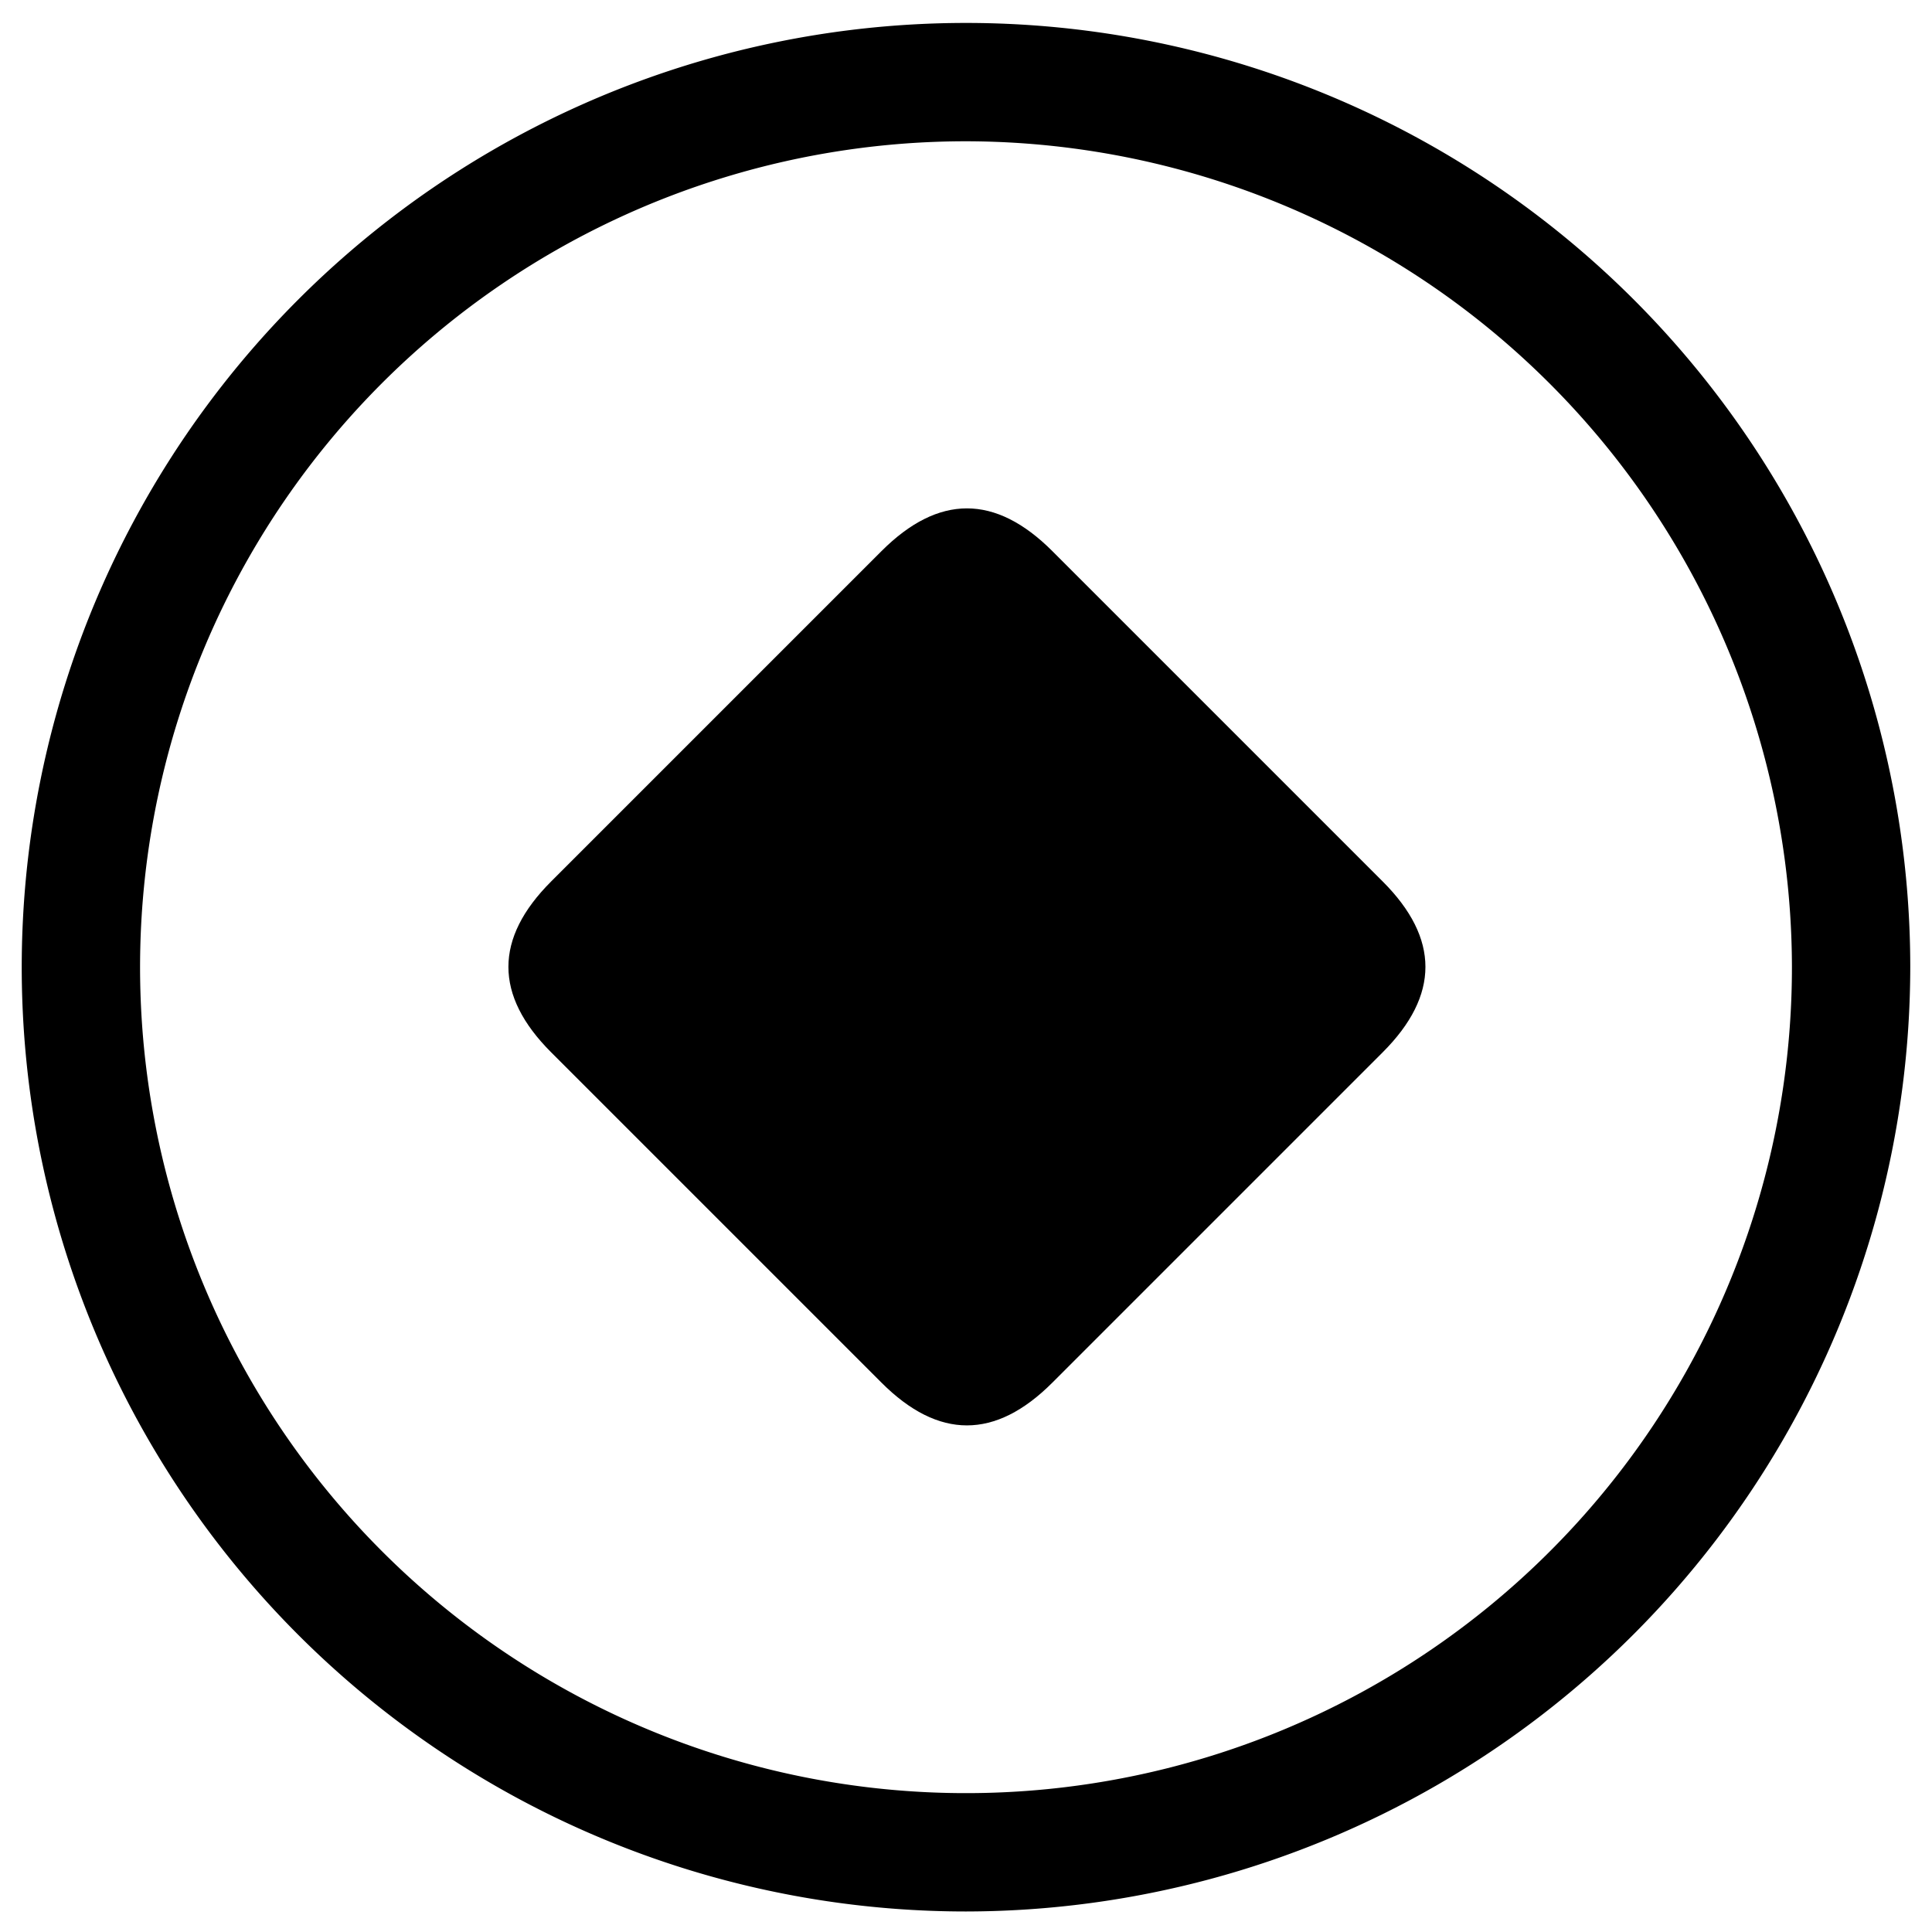 <?xml version="1.0" standalone="no"?><!DOCTYPE svg PUBLIC "-//W3C//DTD SVG 1.1//EN" "http://www.w3.org/Graphics/SVG/1.1/DTD/svg11.dtd"><svg class="icon" width="200px" height="200.00px" viewBox="0 0 1024 1024" version="1.1" xmlns="http://www.w3.org/2000/svg"><path   d="M246.841 512.467m45.255-45.255l175.136-175.136q45.255-45.255 90.51 0l175.136 175.136q45.255 45.255 0 90.51l-175.136 175.136q-45.255 45.255-90.51 0l-175.136-175.136q-45.255-45.255 0-90.51Z"  /><path   d="M512 1013.12A500.48 500.48 0 1 1 1012.48 512 501.12 501.12 0 0 1 512 1013.12zM512 74.88A437.76 437.76 0 1 0 949.76 512 438.4 438.4 0 0 0 512 74.88z"  /></svg>